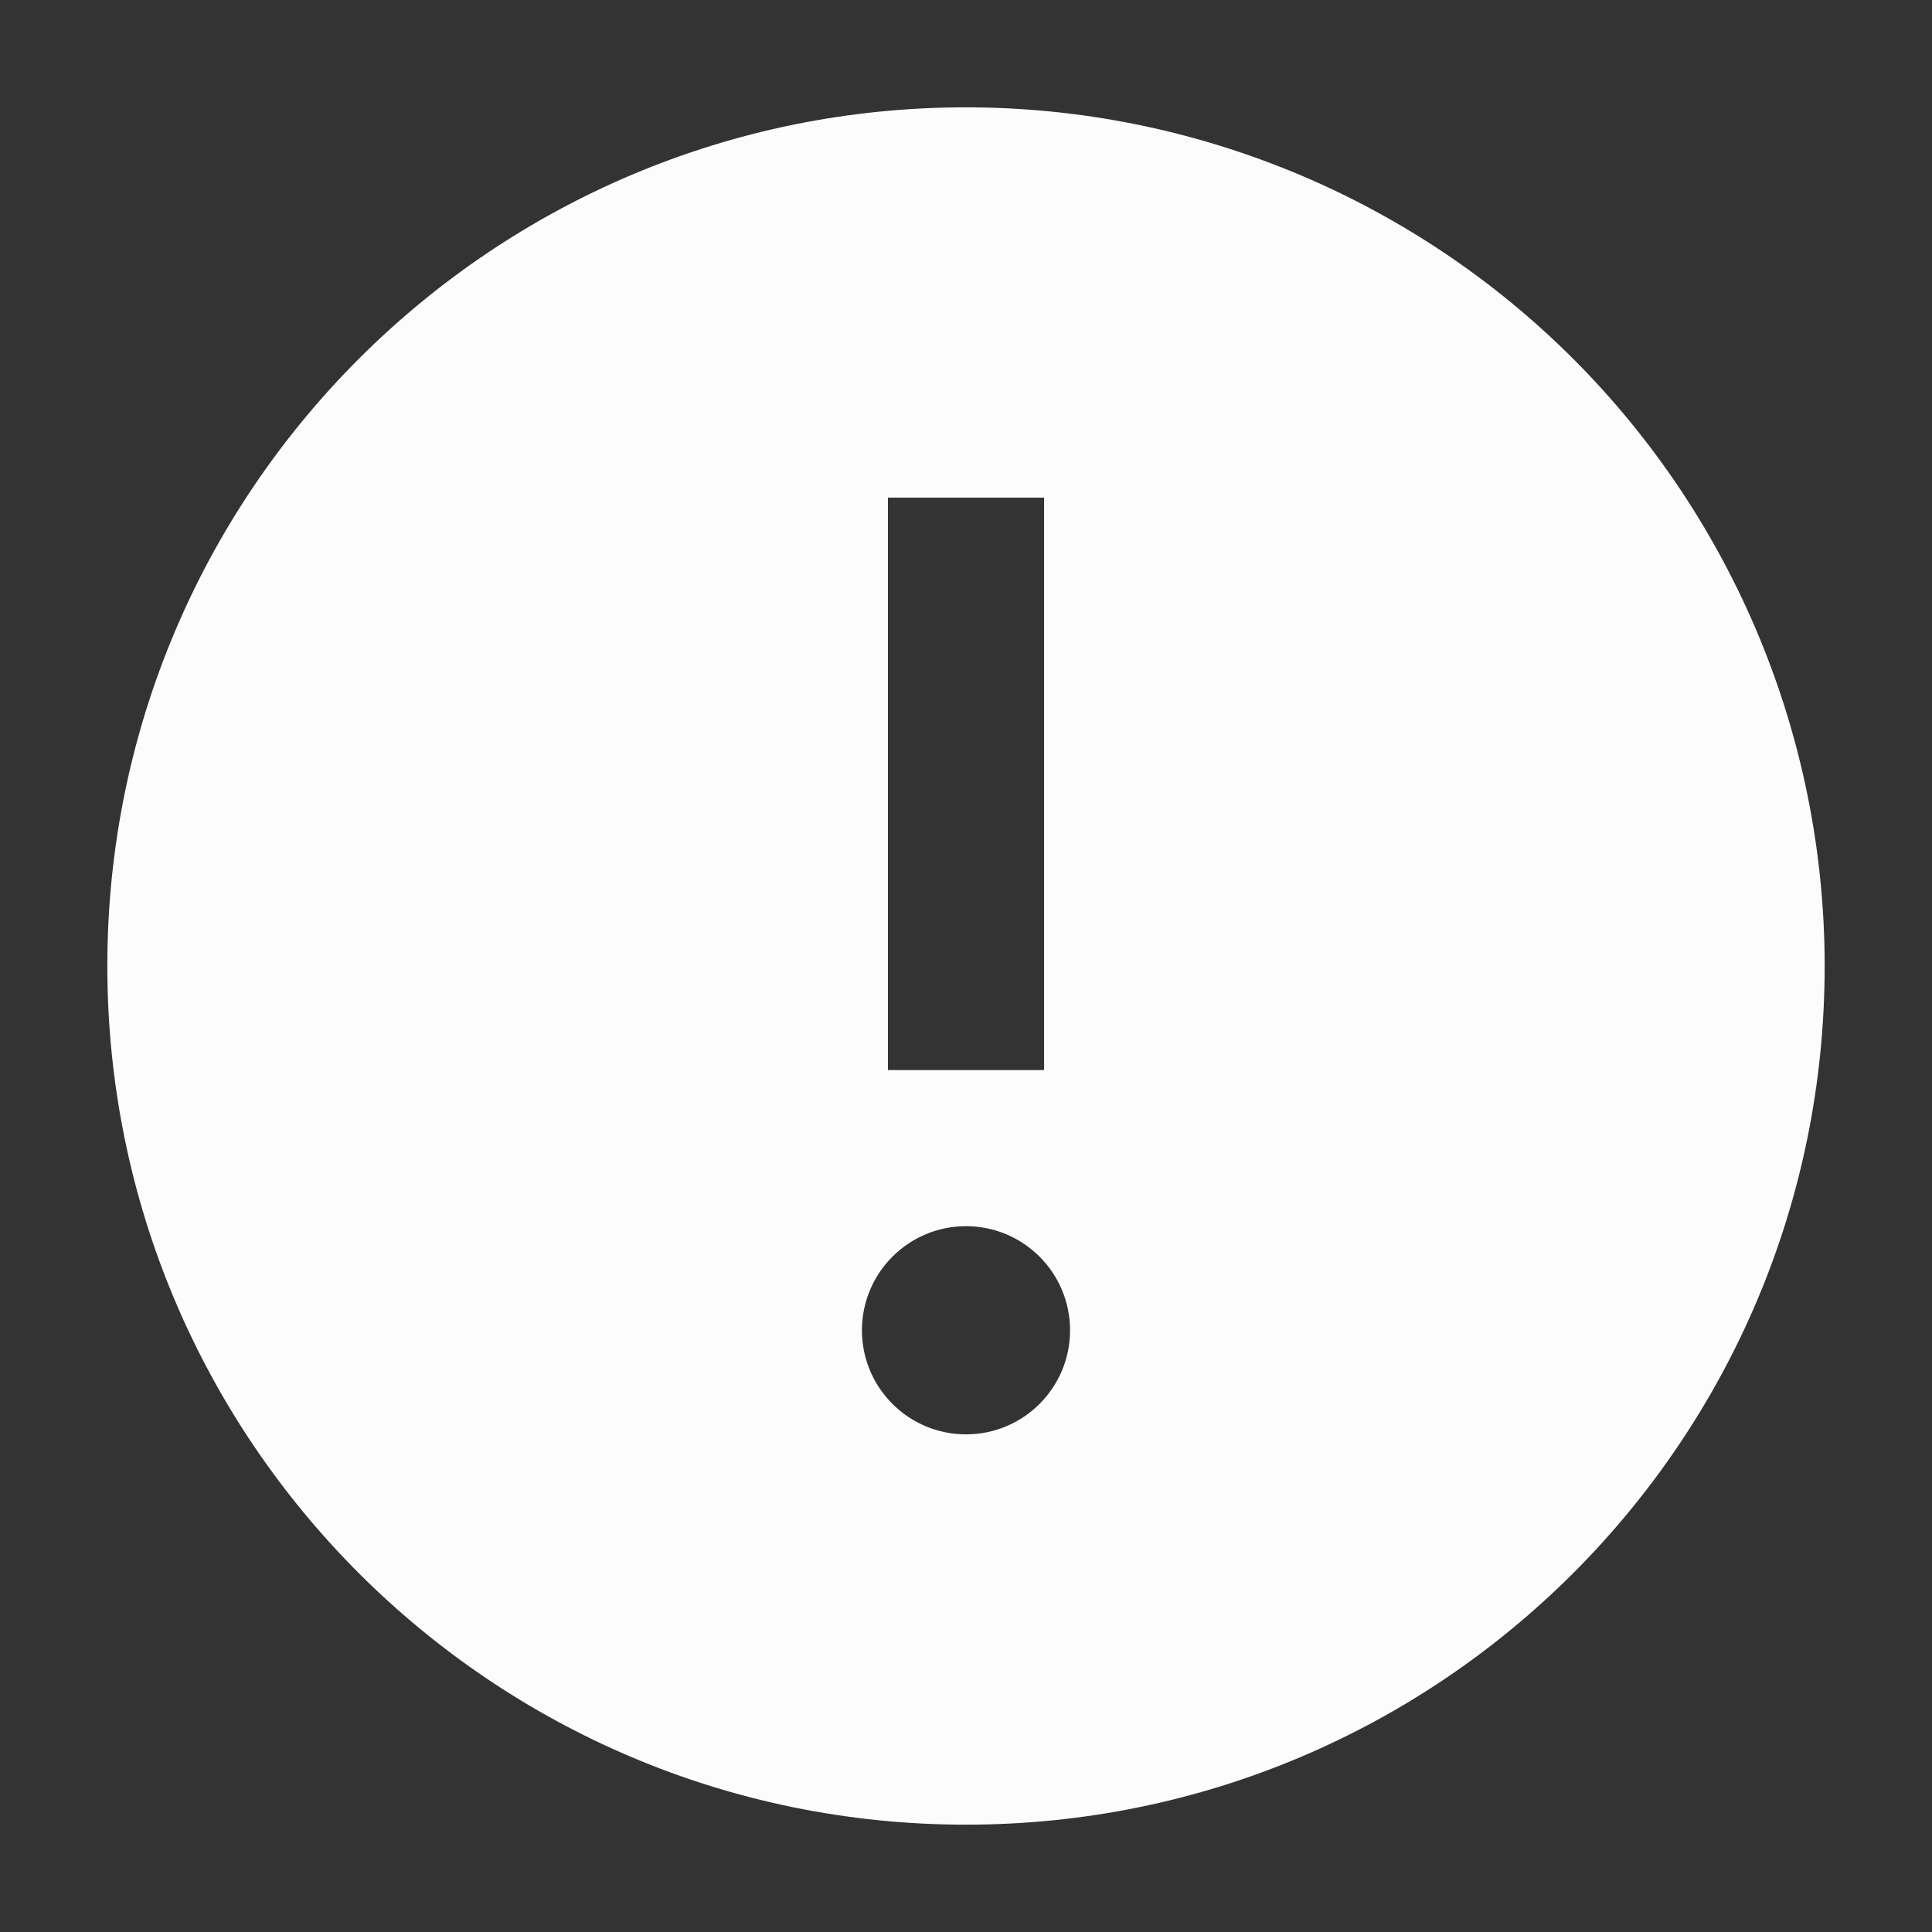 <?xml version="1.0" encoding="UTF-8"?>
<svg width="36px" height="36px" viewBox="0 0 36 36" version="1.1" xmlns="http://www.w3.org/2000/svg" xmlns:xlink="http://www.w3.org/1999/xlink">
    <rect x="0" y="0" width="36" height="36" fill="#333333" stroke="none"/>
    <title>alert_white_a_icon</title>
    <g id="Atoms" stroke="none" stroke-width="1" fill="none" fill-rule="evenodd">
        <g id="A_Icons" transform="translate(-405, -2990)">
            <g id="1_Atoms-/-Icon-/-3_0-/-alert_white_a_icon" transform="translate(405, 2990)">
                <path d="M16.545,9.273 L19.455,9.273 L19.455,19.939 L16.545,19.939 L16.545,9.273 Z M18,2 C9.163,2 2,9.163 2,18 C2,26.837 9.163,34 18,34 C26.837,34 34,26.837 34,18 C34,13.757 32.314,9.687 29.314,6.686 C26.313,3.686 22.243,2 18,2 Z M16.061,24.788 C16.061,23.717 16.929,22.848 18,22.848 C19.071,22.848 19.939,23.717 19.939,24.788 C19.939,25.859 19.071,26.727 18,26.727 C16.929,26.727 16.061,25.859 16.061,24.788 Z" id="Shape" fill="#FCFCFC"></path>
                <rect id="Rectangle" x="0" y="0" width="36" height="36"></rect>
            </g>
        </g>
    </g>
</svg>